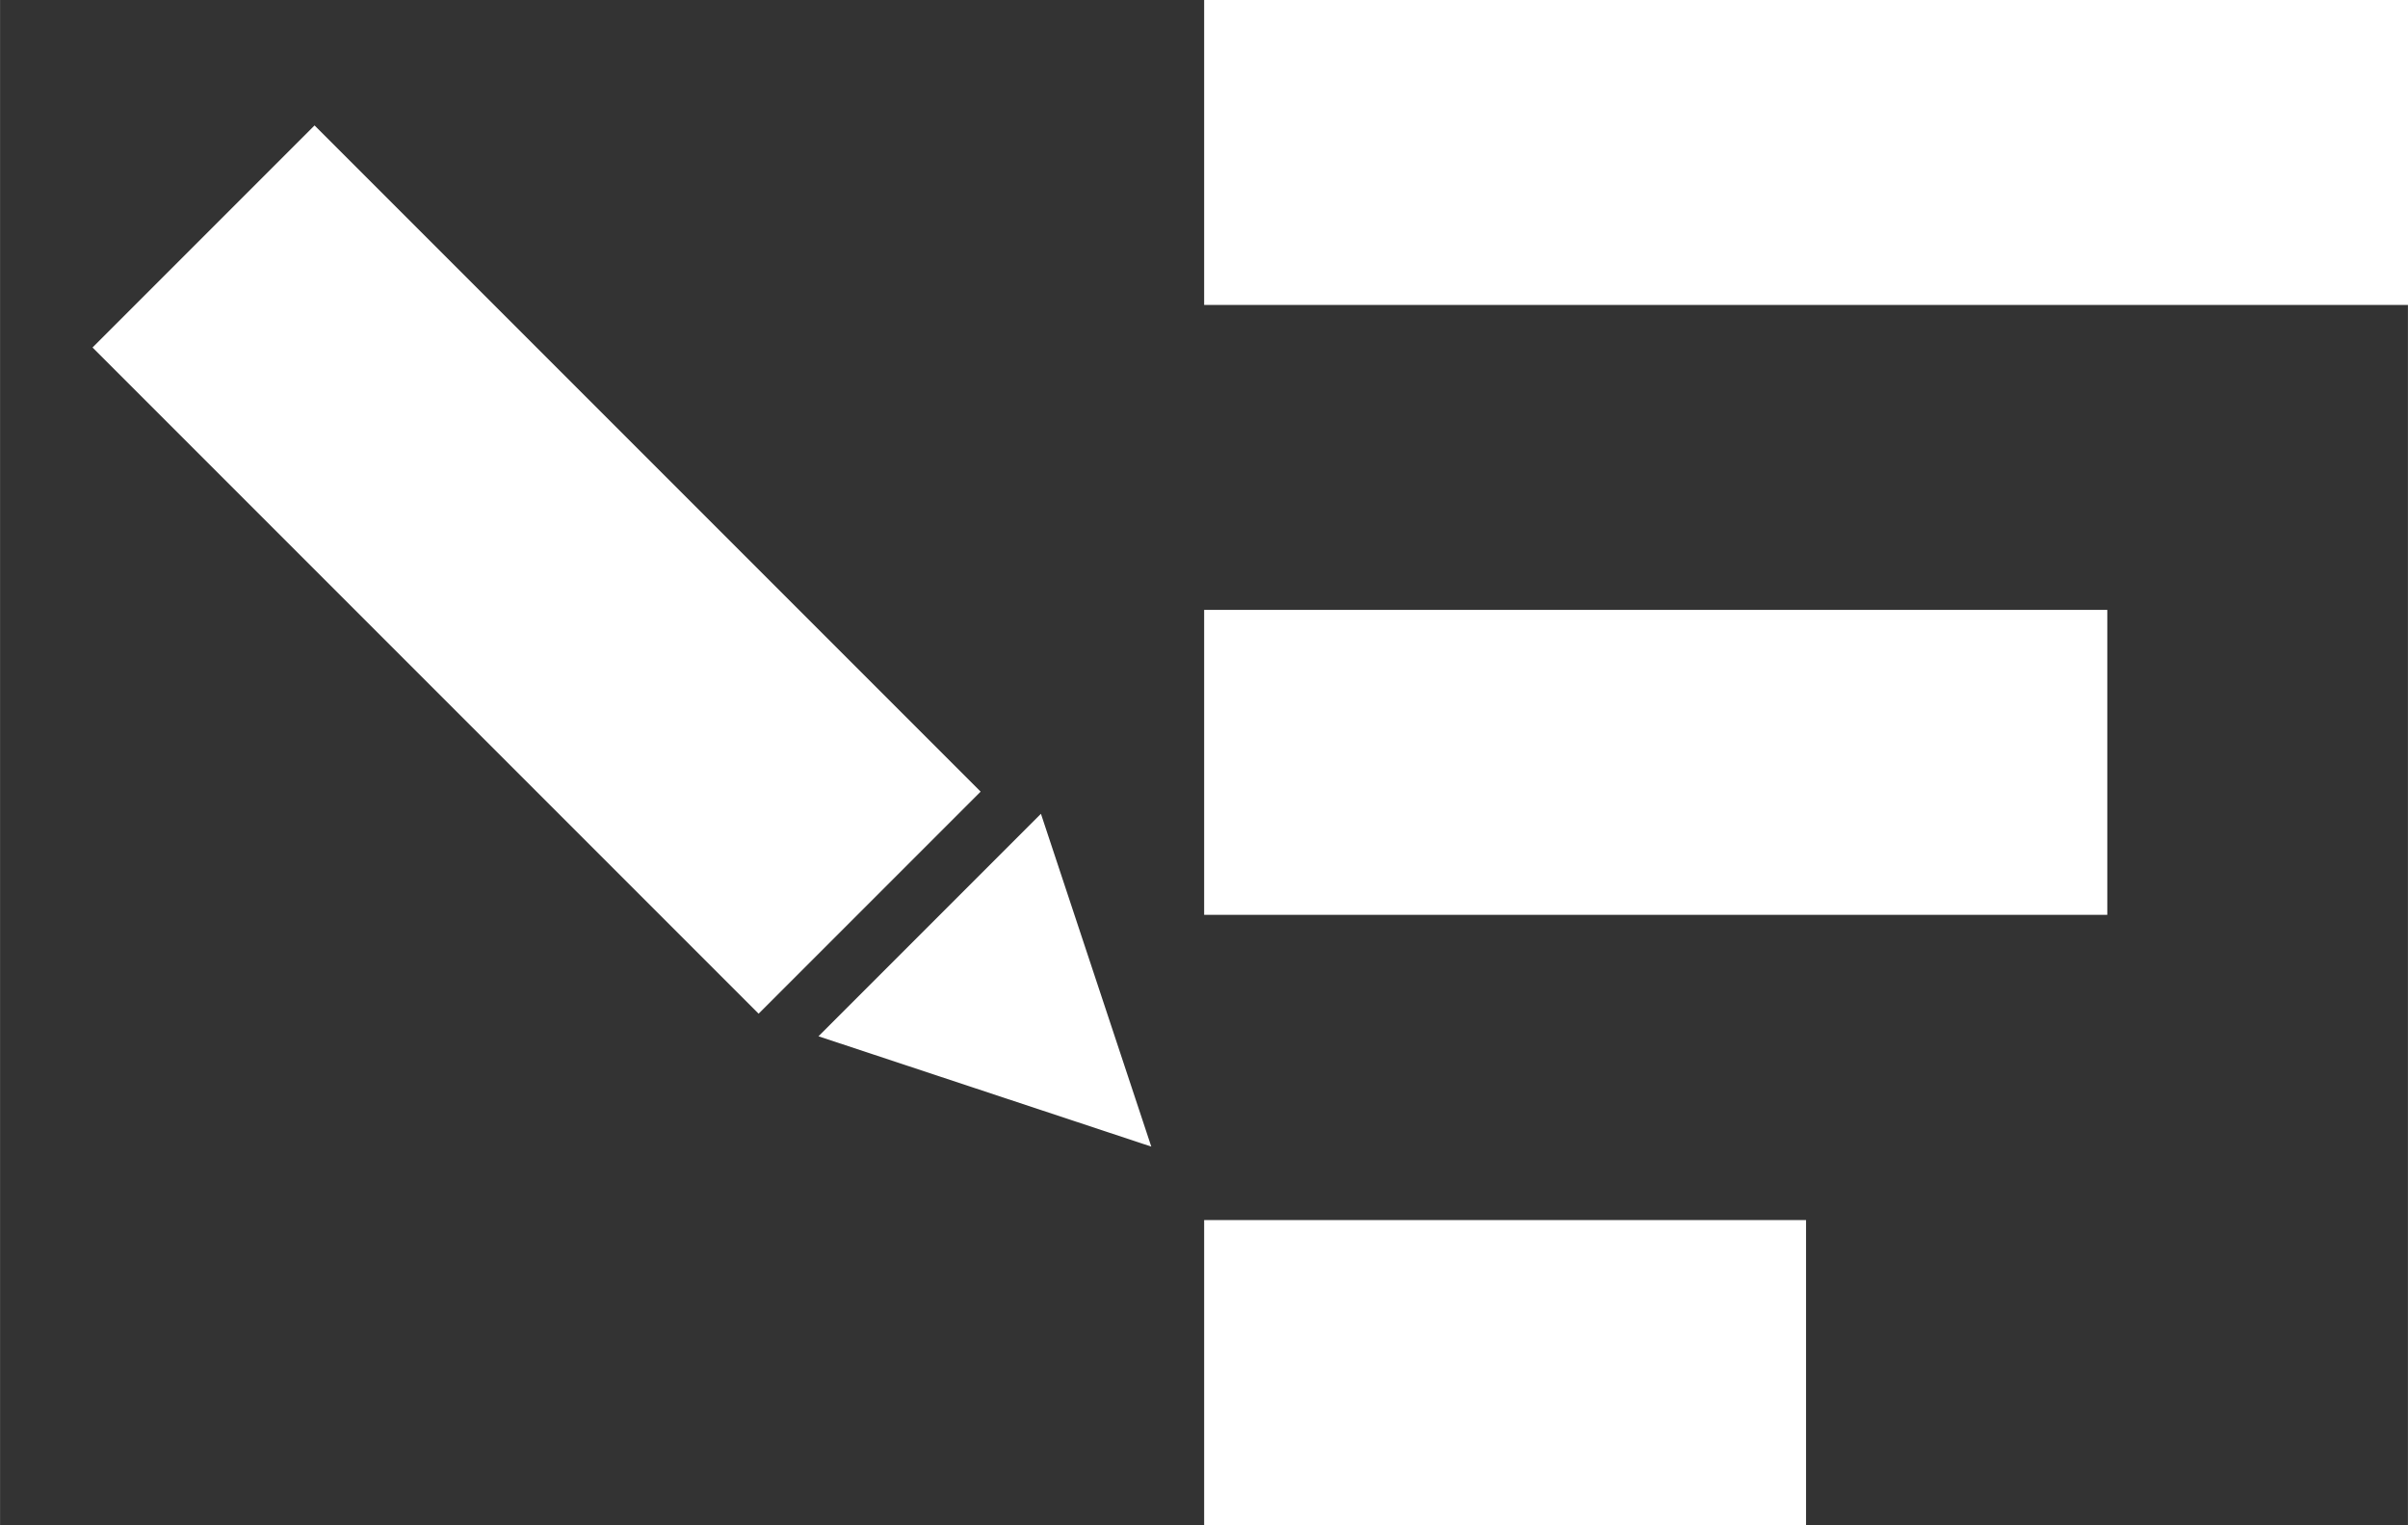 <?xml version="1.0" encoding="UTF-8" standalone="no"?>
<svg
   width="30"
   height="19"
   viewBox="0 0 7.937 5.027"
   version="1.1"
   id="svg4"
   sodipodi:docname="lyrics-editor.svg"
   xml:space="preserve"
   inkscape:version="1.4.2 (ebf0e94, 2025-05-08)"
   xmlns:inkscape="http://www.inkscape.org/namespaces/inkscape"
   xmlns:sodipodi="http://sodipodi.sourceforge.net/DTD/sodipodi-0.dtd"
   xmlns="http://www.w3.org/2000/svg"
   xmlns:svg="http://www.w3.org/2000/svg"><rect x="0" y="0" width="7.937" height="5.027" fill="#333333" stroke="none"/><defs
     id="defs4" /><sodipodi:namedview
     id="namedview4"
     pagecolor="#575757"
     bordercolor="#000000"
     borderopacity="0.25"
     inkscape:showpageshadow="2"
     inkscape:pageopacity="0.0"
     inkscape:pagecheckerboard="0"
     inkscape:deskcolor="#d1d1d1"
     inkscape:zoom="29.382413"
     inkscape:cx="14.277248"
     inkscape:cy="8.508491"
     inkscape:window-width="1920"
     inkscape:window-height="1011"
     inkscape:window-x="1920"
     inkscape:window-y="32"
     inkscape:window-maximized="1"
     inkscape:current-layer="svg4" /><path
     d="M53.409 161.989h3.969v1.005h-3.969z"
     style="fill:#fff;fill-opacity:1;fill-rule:evenodd;stroke:none;stroke-width:.261;stroke-linecap:butt;stroke-linejoin:miter;stroke-miterlimit:12.4;stroke-dasharray:none;stroke-dashoffset:0;stroke-opacity:0;paint-order:stroke markers fill"
     transform="translate(-49.44 -161.989)"
     id="path1" /><path
     d="M53.409 163.999h2.977v1.005h-2.977z"
     style="fill:#fff;fill-opacity:1;fill-rule:evenodd;stroke:none;stroke-width:.226;stroke-linecap:butt;stroke-linejoin:miter;stroke-miterlimit:12.4;stroke-dasharray:none;stroke-dashoffset:0;stroke-opacity:0;paint-order:stroke markers fill"
     transform="translate(-49.44 -161.989)"
     id="path3" /><path
     d="M53.409 166.01h1.984v1.005h-1.984z"
     style="fill:#fff;fill-opacity:1;fill-rule:evenodd;stroke:none;stroke-width:.184;stroke-linecap:butt;stroke-linejoin:miter;stroke-miterlimit:12.4;stroke-dasharray:none;stroke-dashoffset:0;stroke-opacity:0;paint-order:stroke markers fill"
     transform="translate(-49.44 -161.989)"
     id="path4" /><g
     id="g4"
     transform="matrix(1,0,0,1,0.305,0.414)"><path
       d="m -100.928,163.31 h 1.035 v 3.105 h -1.035 z"
       style="fill:#ffffff;fill-opacity:1;fill-rule:evenodd;stroke:none;stroke-width:0.146;stroke-linecap:butt;stroke-linejoin:miter;stroke-miterlimit:9.5;stroke-dasharray:none;stroke-dashoffset:0;stroke-opacity:1;paint-order:stroke markers fill"
       transform="rotate(-45,-246.714,-39.81)"
       id="path1-3" /><path
       d="M 172.334,46.969 170.042,43 h 4.583 z"
       style="fill:#ffffff;fill-opacity:1;fill-rule:evenodd;stroke:none;stroke-width:4.26;stroke-linecap:butt;stroke-linejoin:miter;stroke-miterlimit:9.5;stroke-dasharray:none;stroke-dashoffset:0;stroke-opacity:1;paint-order:stroke markers fill"
       transform="matrix(0.16,-0.16,0.184,0.184,-32.726,22.296)"
       id="path2-6" /></g></svg>
